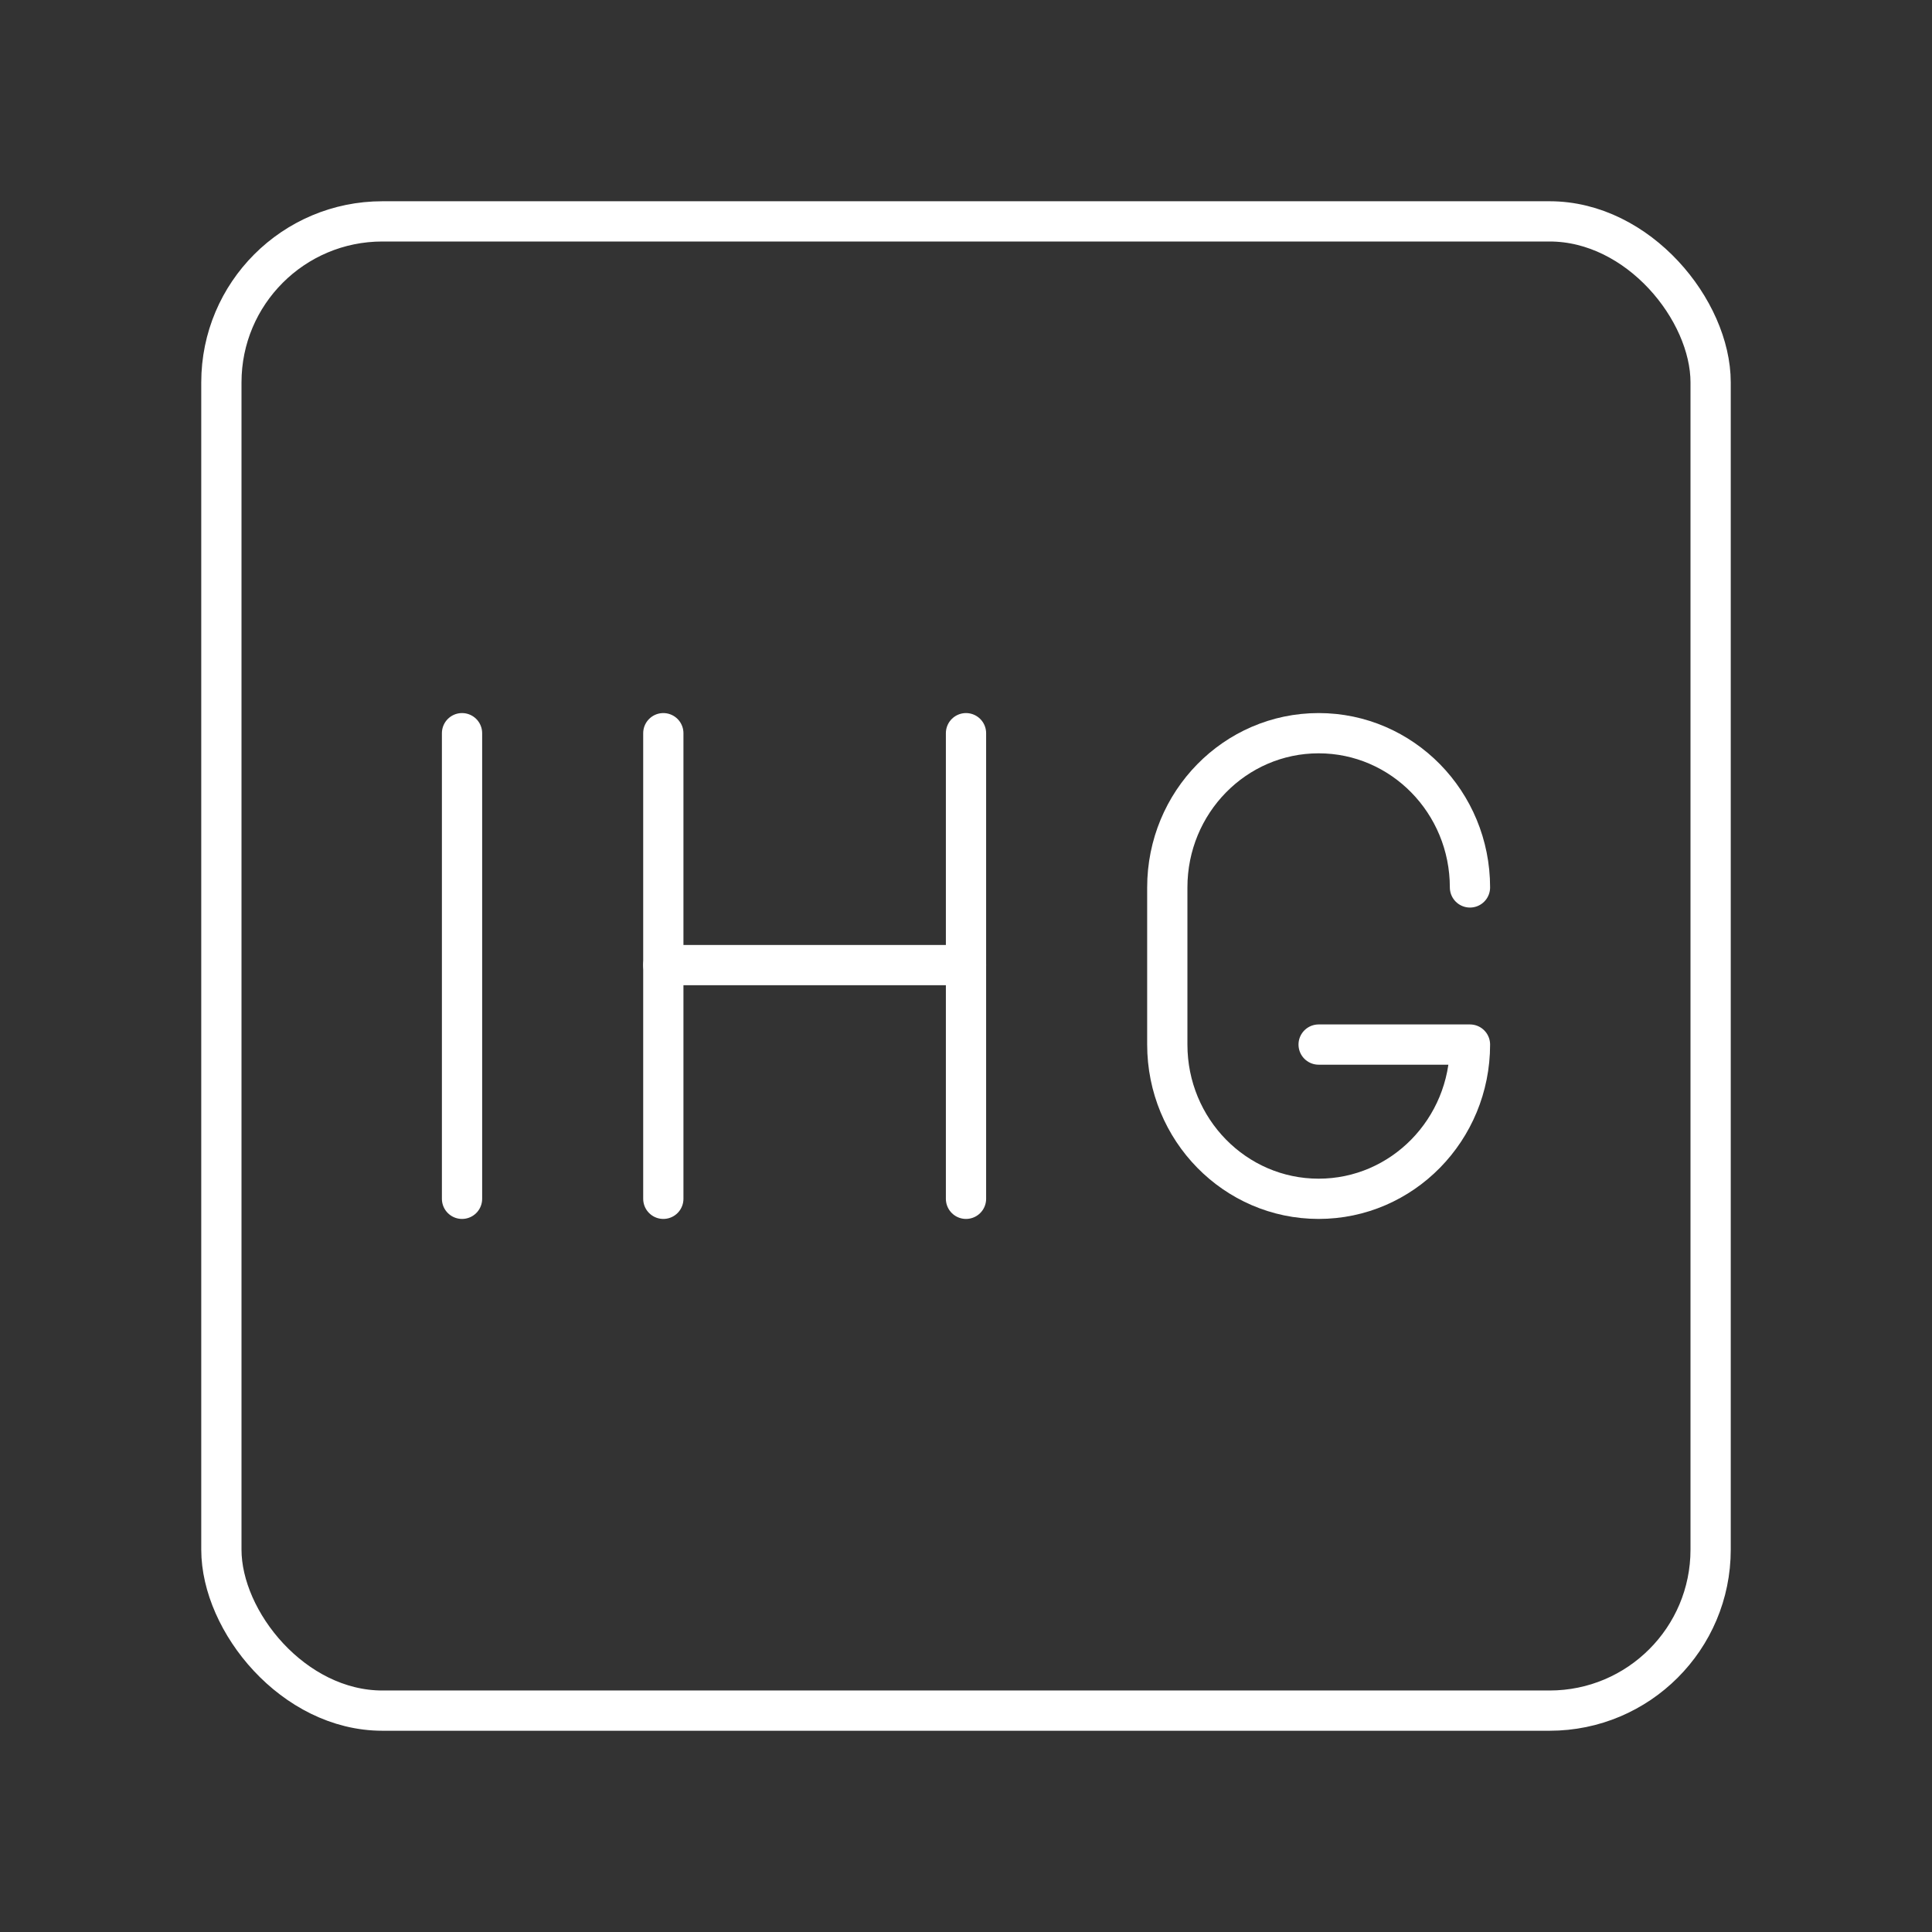 <?xml version="1.0" encoding="UTF-8"?><svg id="b" xmlns="http://www.w3.org/2000/svg" viewBox="0 0 48 48"><rect x="0" y="0" width="48" height="48" fill="#333333" stroke="none"/><defs><style>.c{fill:none;stroke:#fff;stroke-linecap:round;stroke-linejoin:round;}</style></defs><rect class="c" x="5.5" y="5.5" width="37" height="37" rx="4" ry="4"/><line class="c" x1="11.479" y1="18.216" x2="11.479" y2="29.784"/><line class="c" x1="16.48" y1="18.216" x2="16.48" y2="29.784"/><line class="c" x1="24" y1="18.216" x2="24" y2="29.784"/><line class="c" x1="16.48" y1="23.978" x2="24" y2="23.978"/><path class="c" d="M36.521,22.048c0-2.116-1.683-3.832-3.76-3.832s-3.76,1.716-3.76,3.832v3.904c0,2.116,1.683,3.832,3.76,3.832s3.76-1.716,3.76-3.832h-3.76"/></svg>